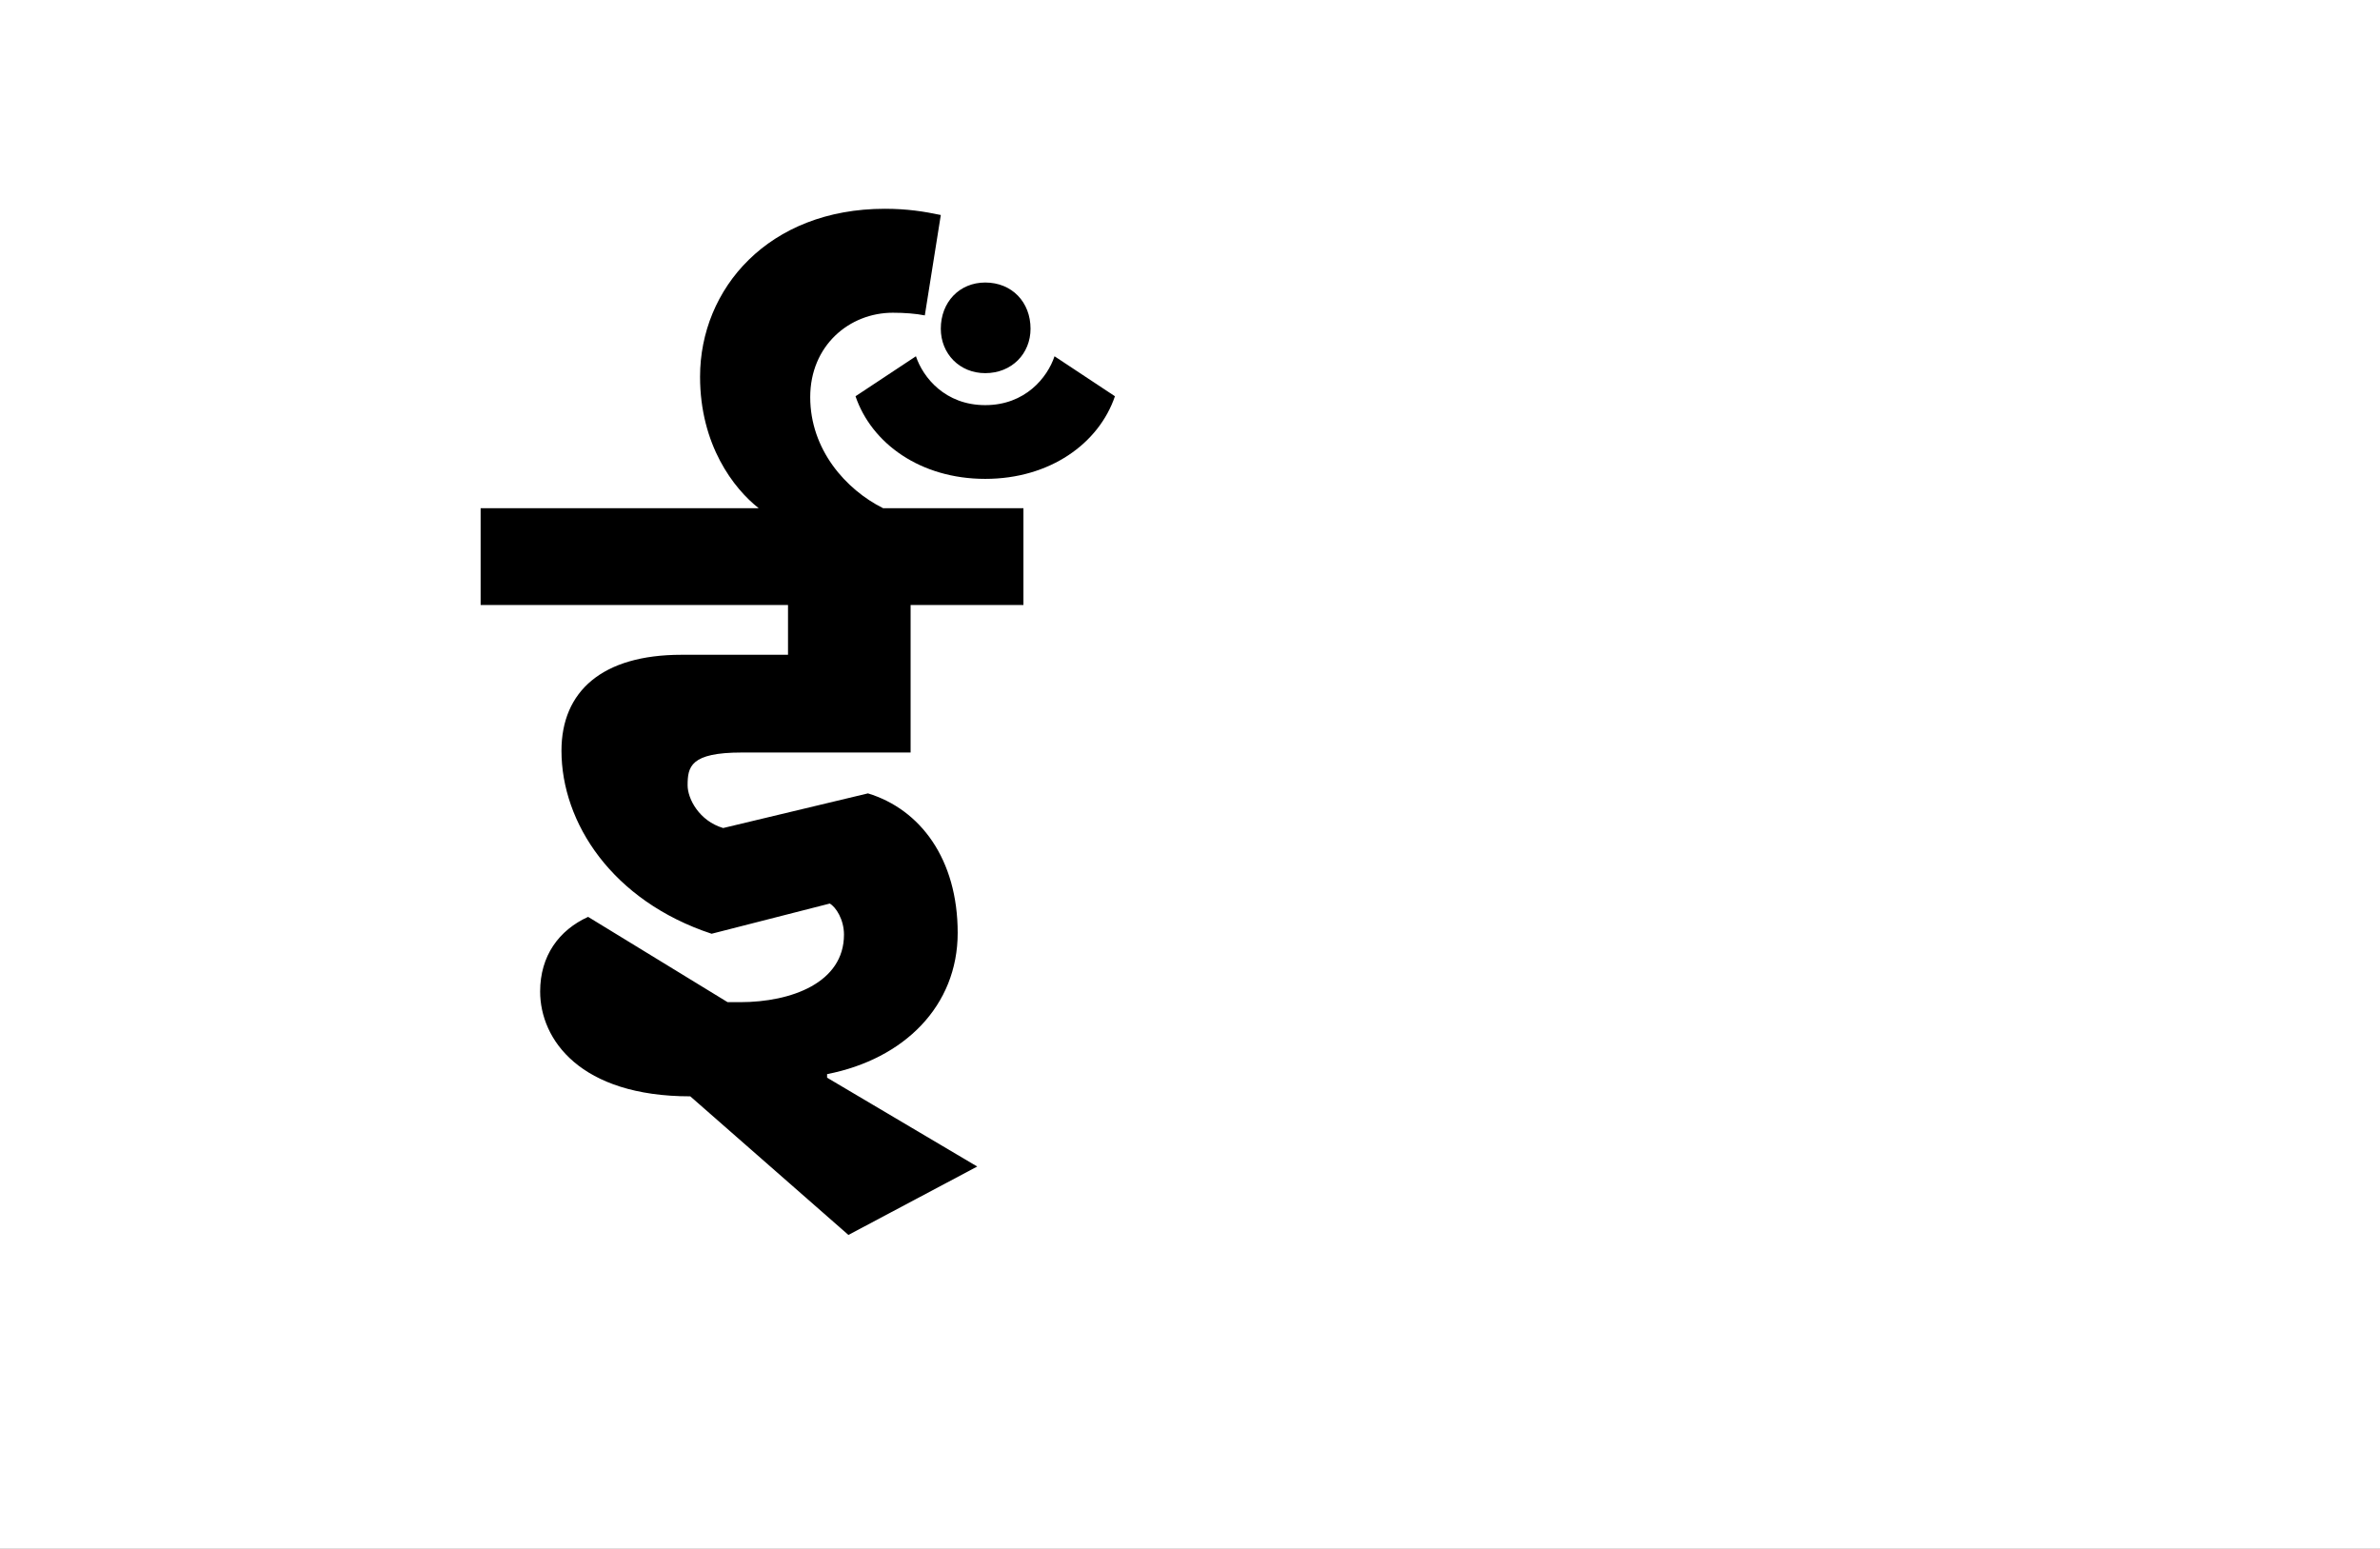 <?xml version="1.0" encoding="UTF-8"?>
<svg height="1743" version="1.1" width="2679" xmlns="http://www.w3.org/2000/svg" xmlns:xlink="http://www.w3.org/1999/xlink">
 <rect width="100%" height="100%" fill="#808080" stroke="none"/>
 <path d="M0,0 l2679,0 l0,1743 l-2679,0 Z M0,0" fill="rgb(255,255,255)" transform="matrix(1,0,0,-1,0,1743)"/>
 <path d="M360,34 c87,17,147,77,147,159 c0,83,-42,139,-101,157 l-163,-39 c-27,8,-40,33,-40,48 c0,21,3,37,61,37 l190,0 l0,166 l127,0 l0,109 l-158,0 c-42,21,-82,66,-82,125 c0,58,44,95,93,95 c13,0,26,-1,36,-3 l18,113 c-19,4,-38,7,-63,7 c-131,0,-208,-90,-208,-189 c0,-77,38,-126,66,-148 l-313,0 l0,-109 l346,0 l0,-56 l-120,0 c-89,0,-135,-41,-135,-108 c0,-81,57,-169,169,-206 l133,34 c7,-4,16,-18,16,-35 c0,-54,-59,-76,-117,-76 l-14,0 l-157,96 c-33,-15,-54,-44,-54,-84 c0,-54,45,-118,169,-118 l178,-156 l145,77 l-169,100 Z M538,704 c73,0,128,40,146,93 l-68,45 c-8,-24,-33,-55,-78,-55 c-45,0,-70,31,-78,55 l-68,-45 c18,-53,73,-93,146,-93 Z M488,873 c0,-28,21,-50,50,-50 c30,0,51,22,51,50 c0,30,-21,52,-51,52 c-29,0,-50,-22,-50,-52 Z M488,873" fill="rgb(0,0,0)" transform="matrix(1,0,0,-1,571,1243)"/>
</svg>